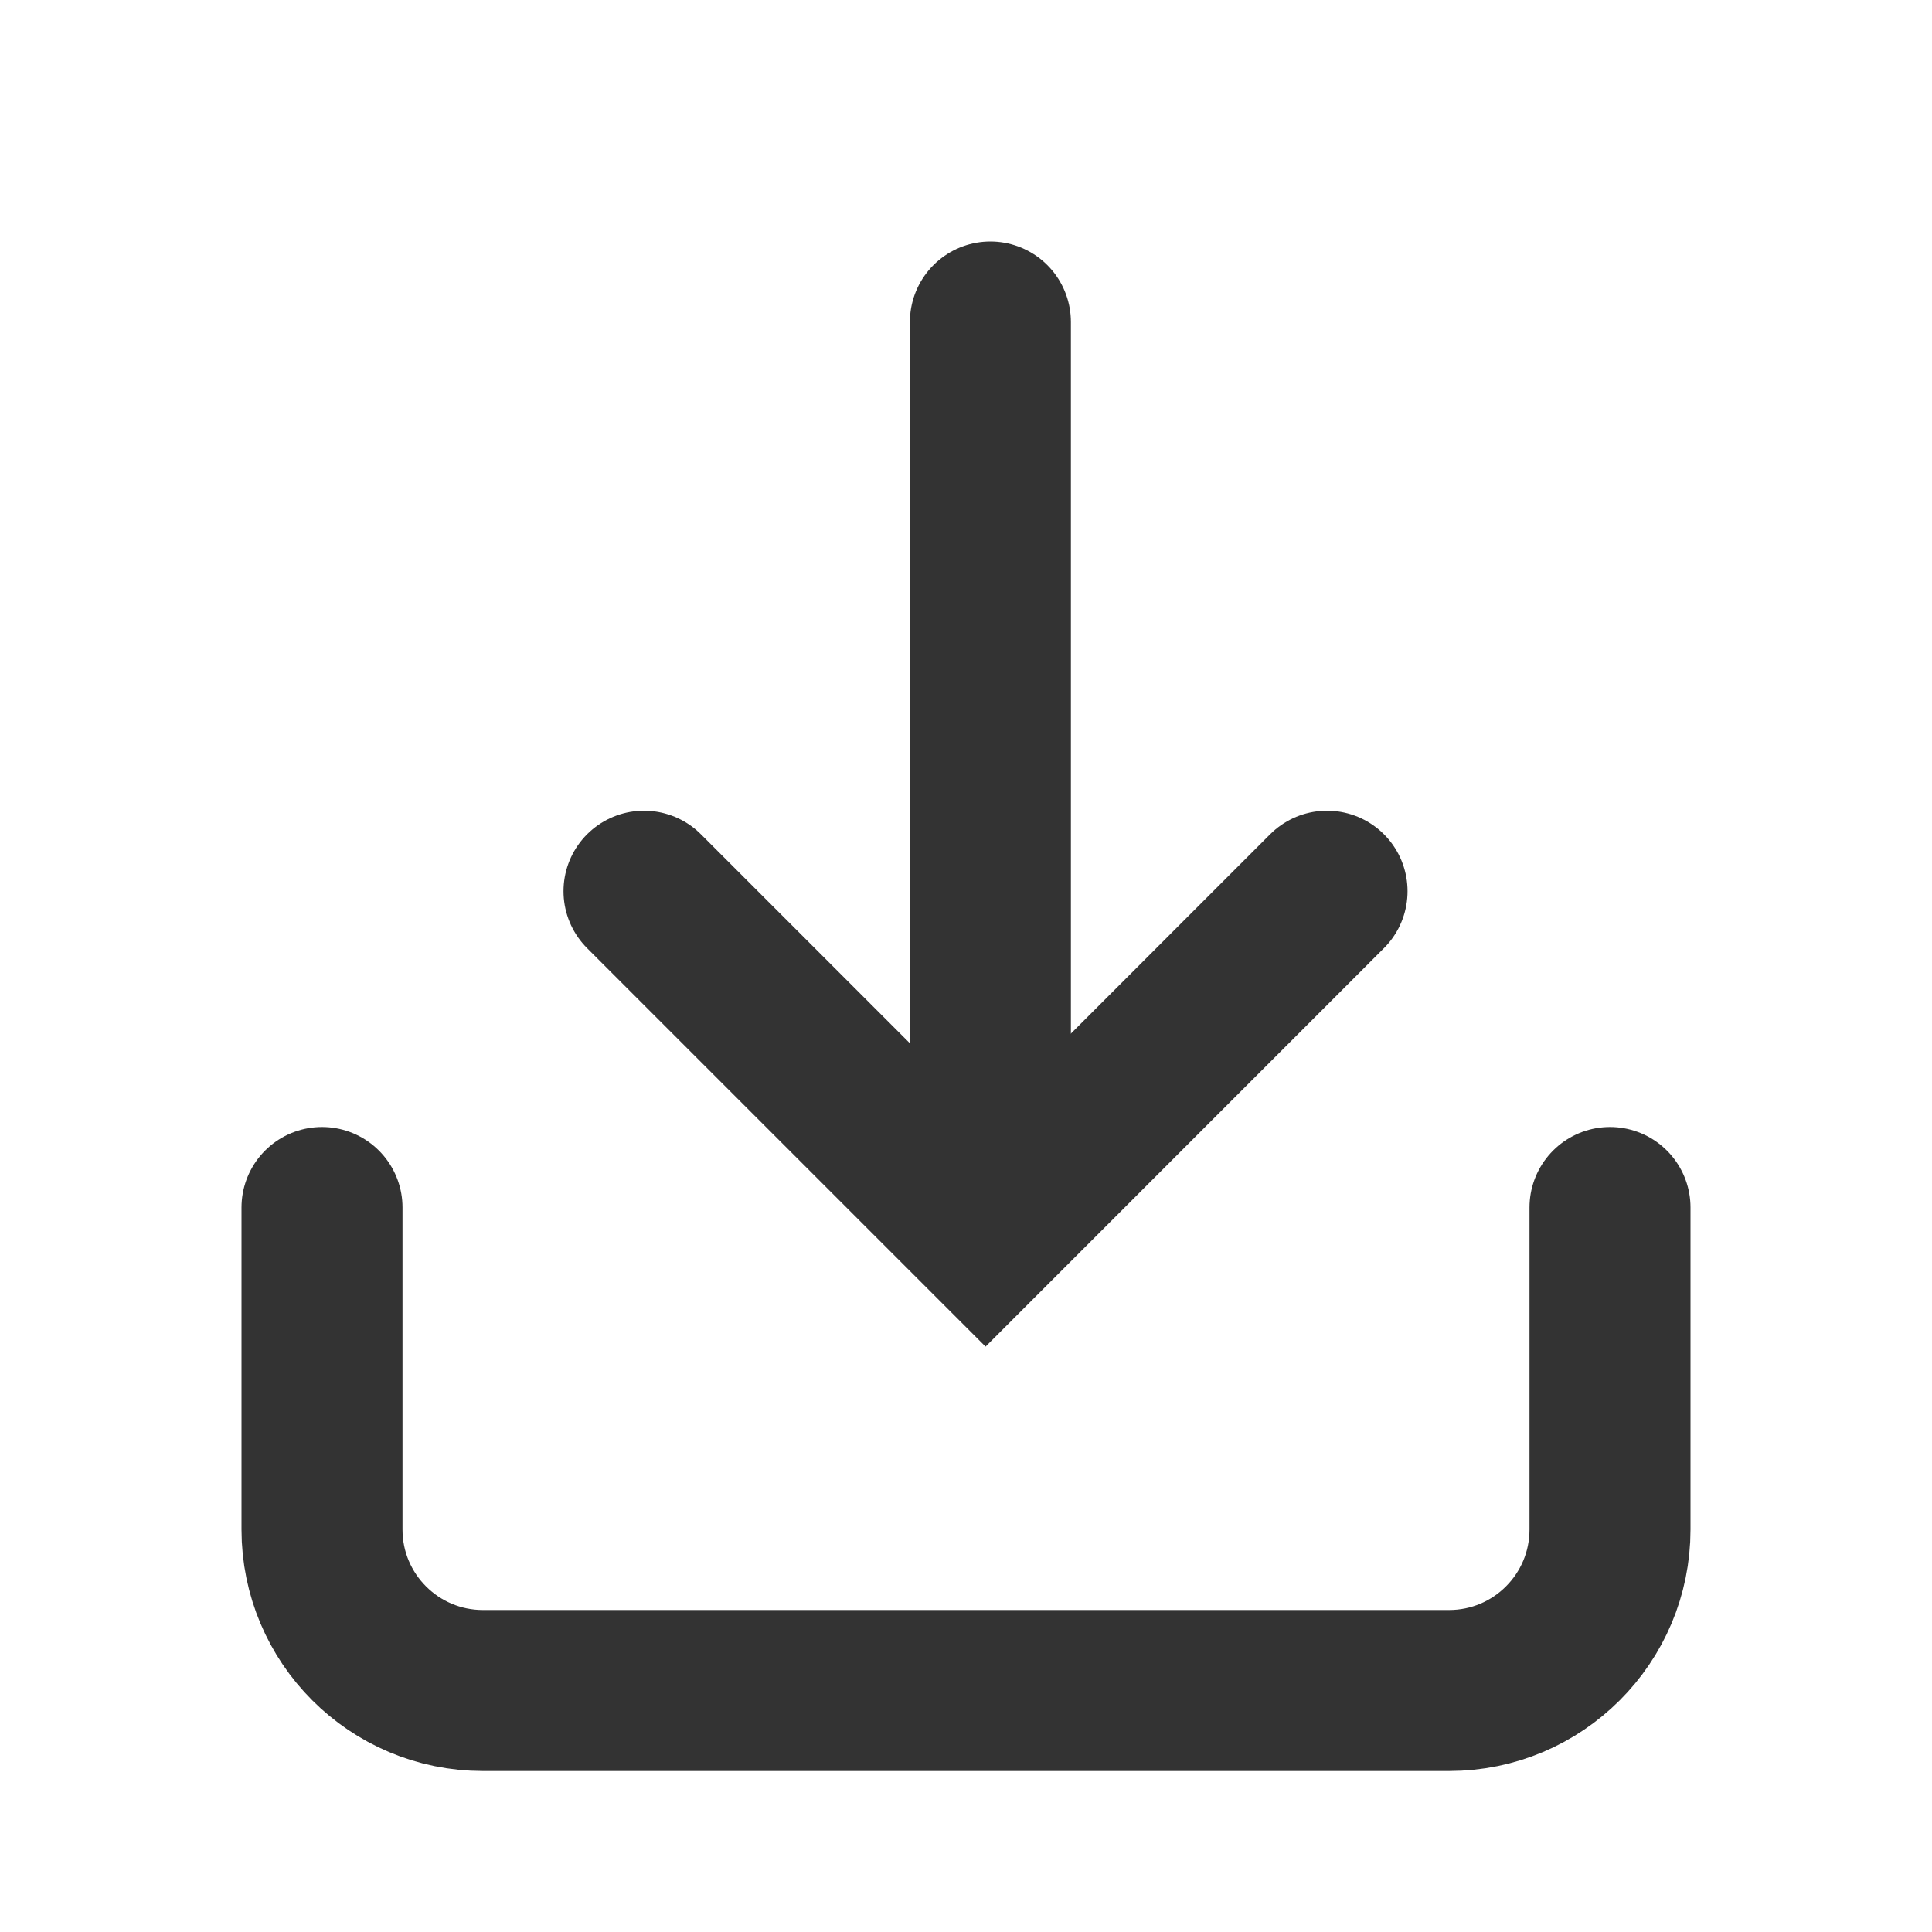 <svg width="24" height="24" viewBox="0 0 24 24" fill="none" xmlns="http://www.w3.org/2000/svg">
<path d="M4 15V19C4 20.105 4.895 21 6 21H18C19.105 21 20 20.105 20 19V15" stroke="#333333" stroke-width="2" stroke-linecap="round" stroke-linejoin="round"/>
<path d="M12.303 14.607V4" stroke="#333333" stroke-width="2" stroke-linecap="round"/>
<path d="M8 11.071L12.243 15.314L16.485 11.071" stroke="#333333" stroke-width="2" stroke-linecap="round"/>
</svg>
